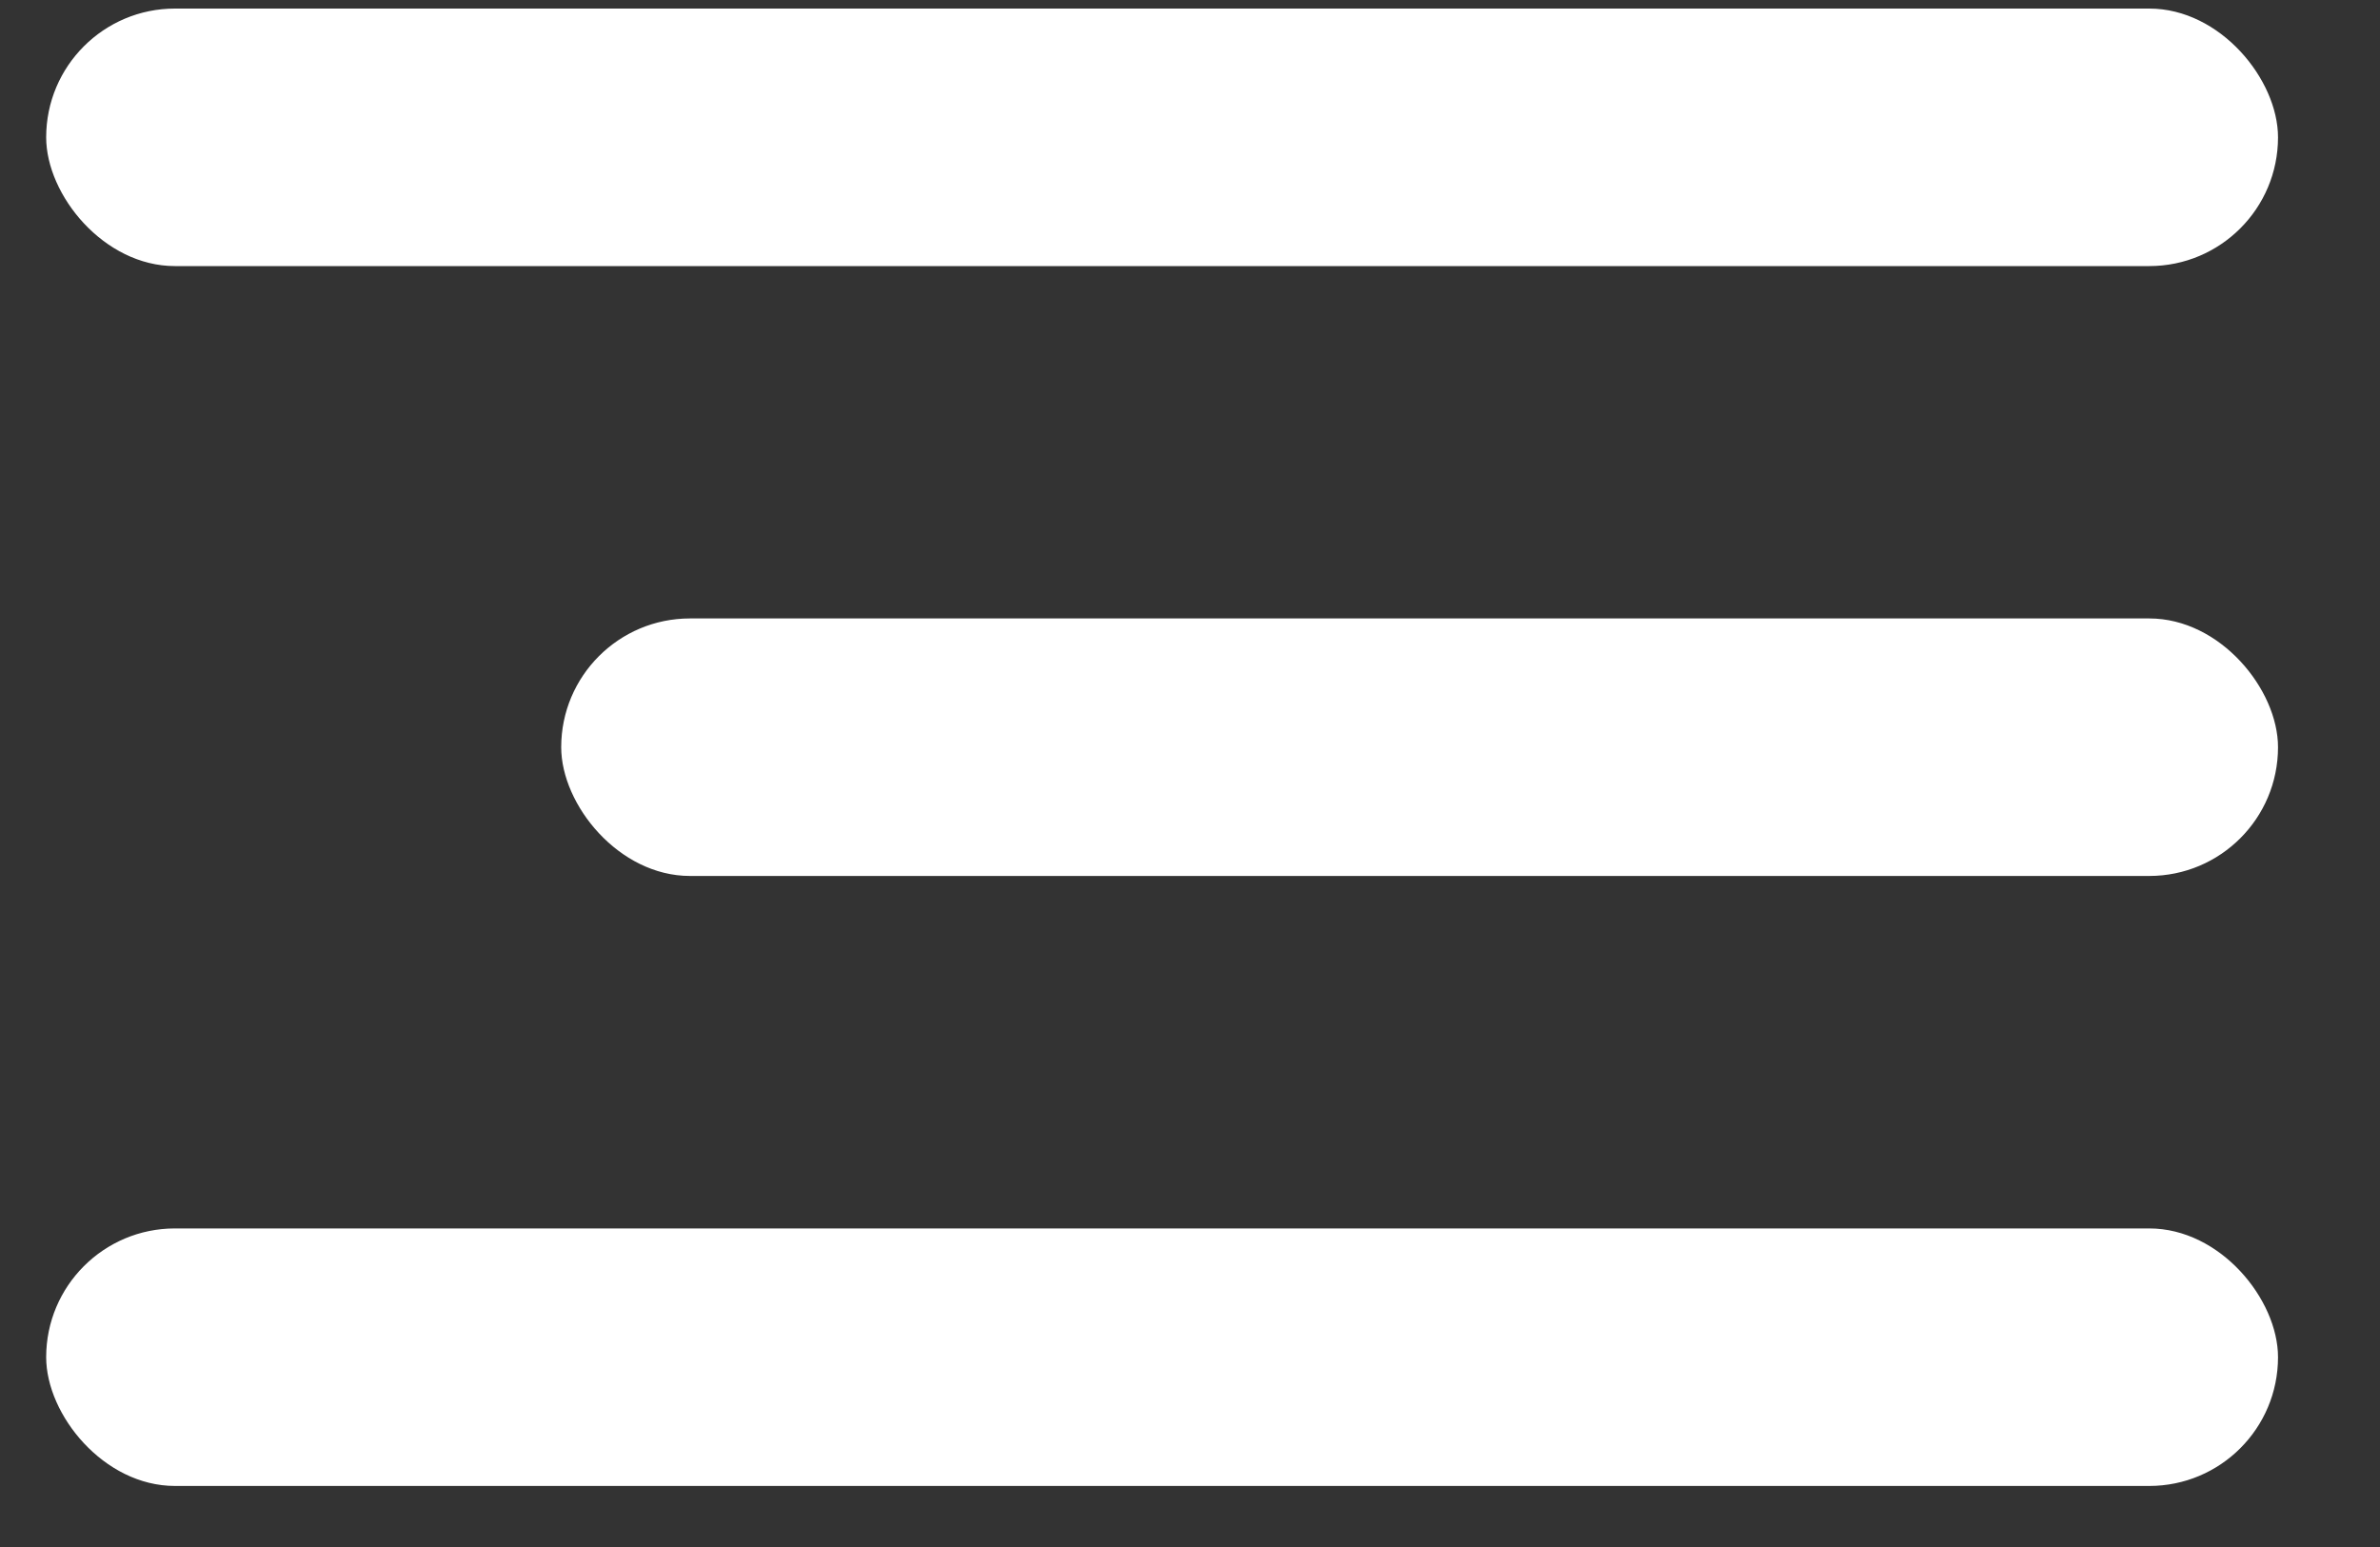 <svg width="20" height="13" viewBox="0 0 20 13" fill="none" xmlns="http://www.w3.org/2000/svg">
<rect x="0" y="0" width="20" height="13" fill="#333333" stroke="none"/>
<rect x="0.388" y="0.072" width="18.755" height="2.164" rx="1.082" fill="white"/>
<rect x="4.716" y="5.197" width="14.427" height="2.164" rx="1.082" fill="white"/>
<rect x="0.388" y="10.323" width="18.755" height="2.164" rx="1.082" fill="white"/>
</svg>
